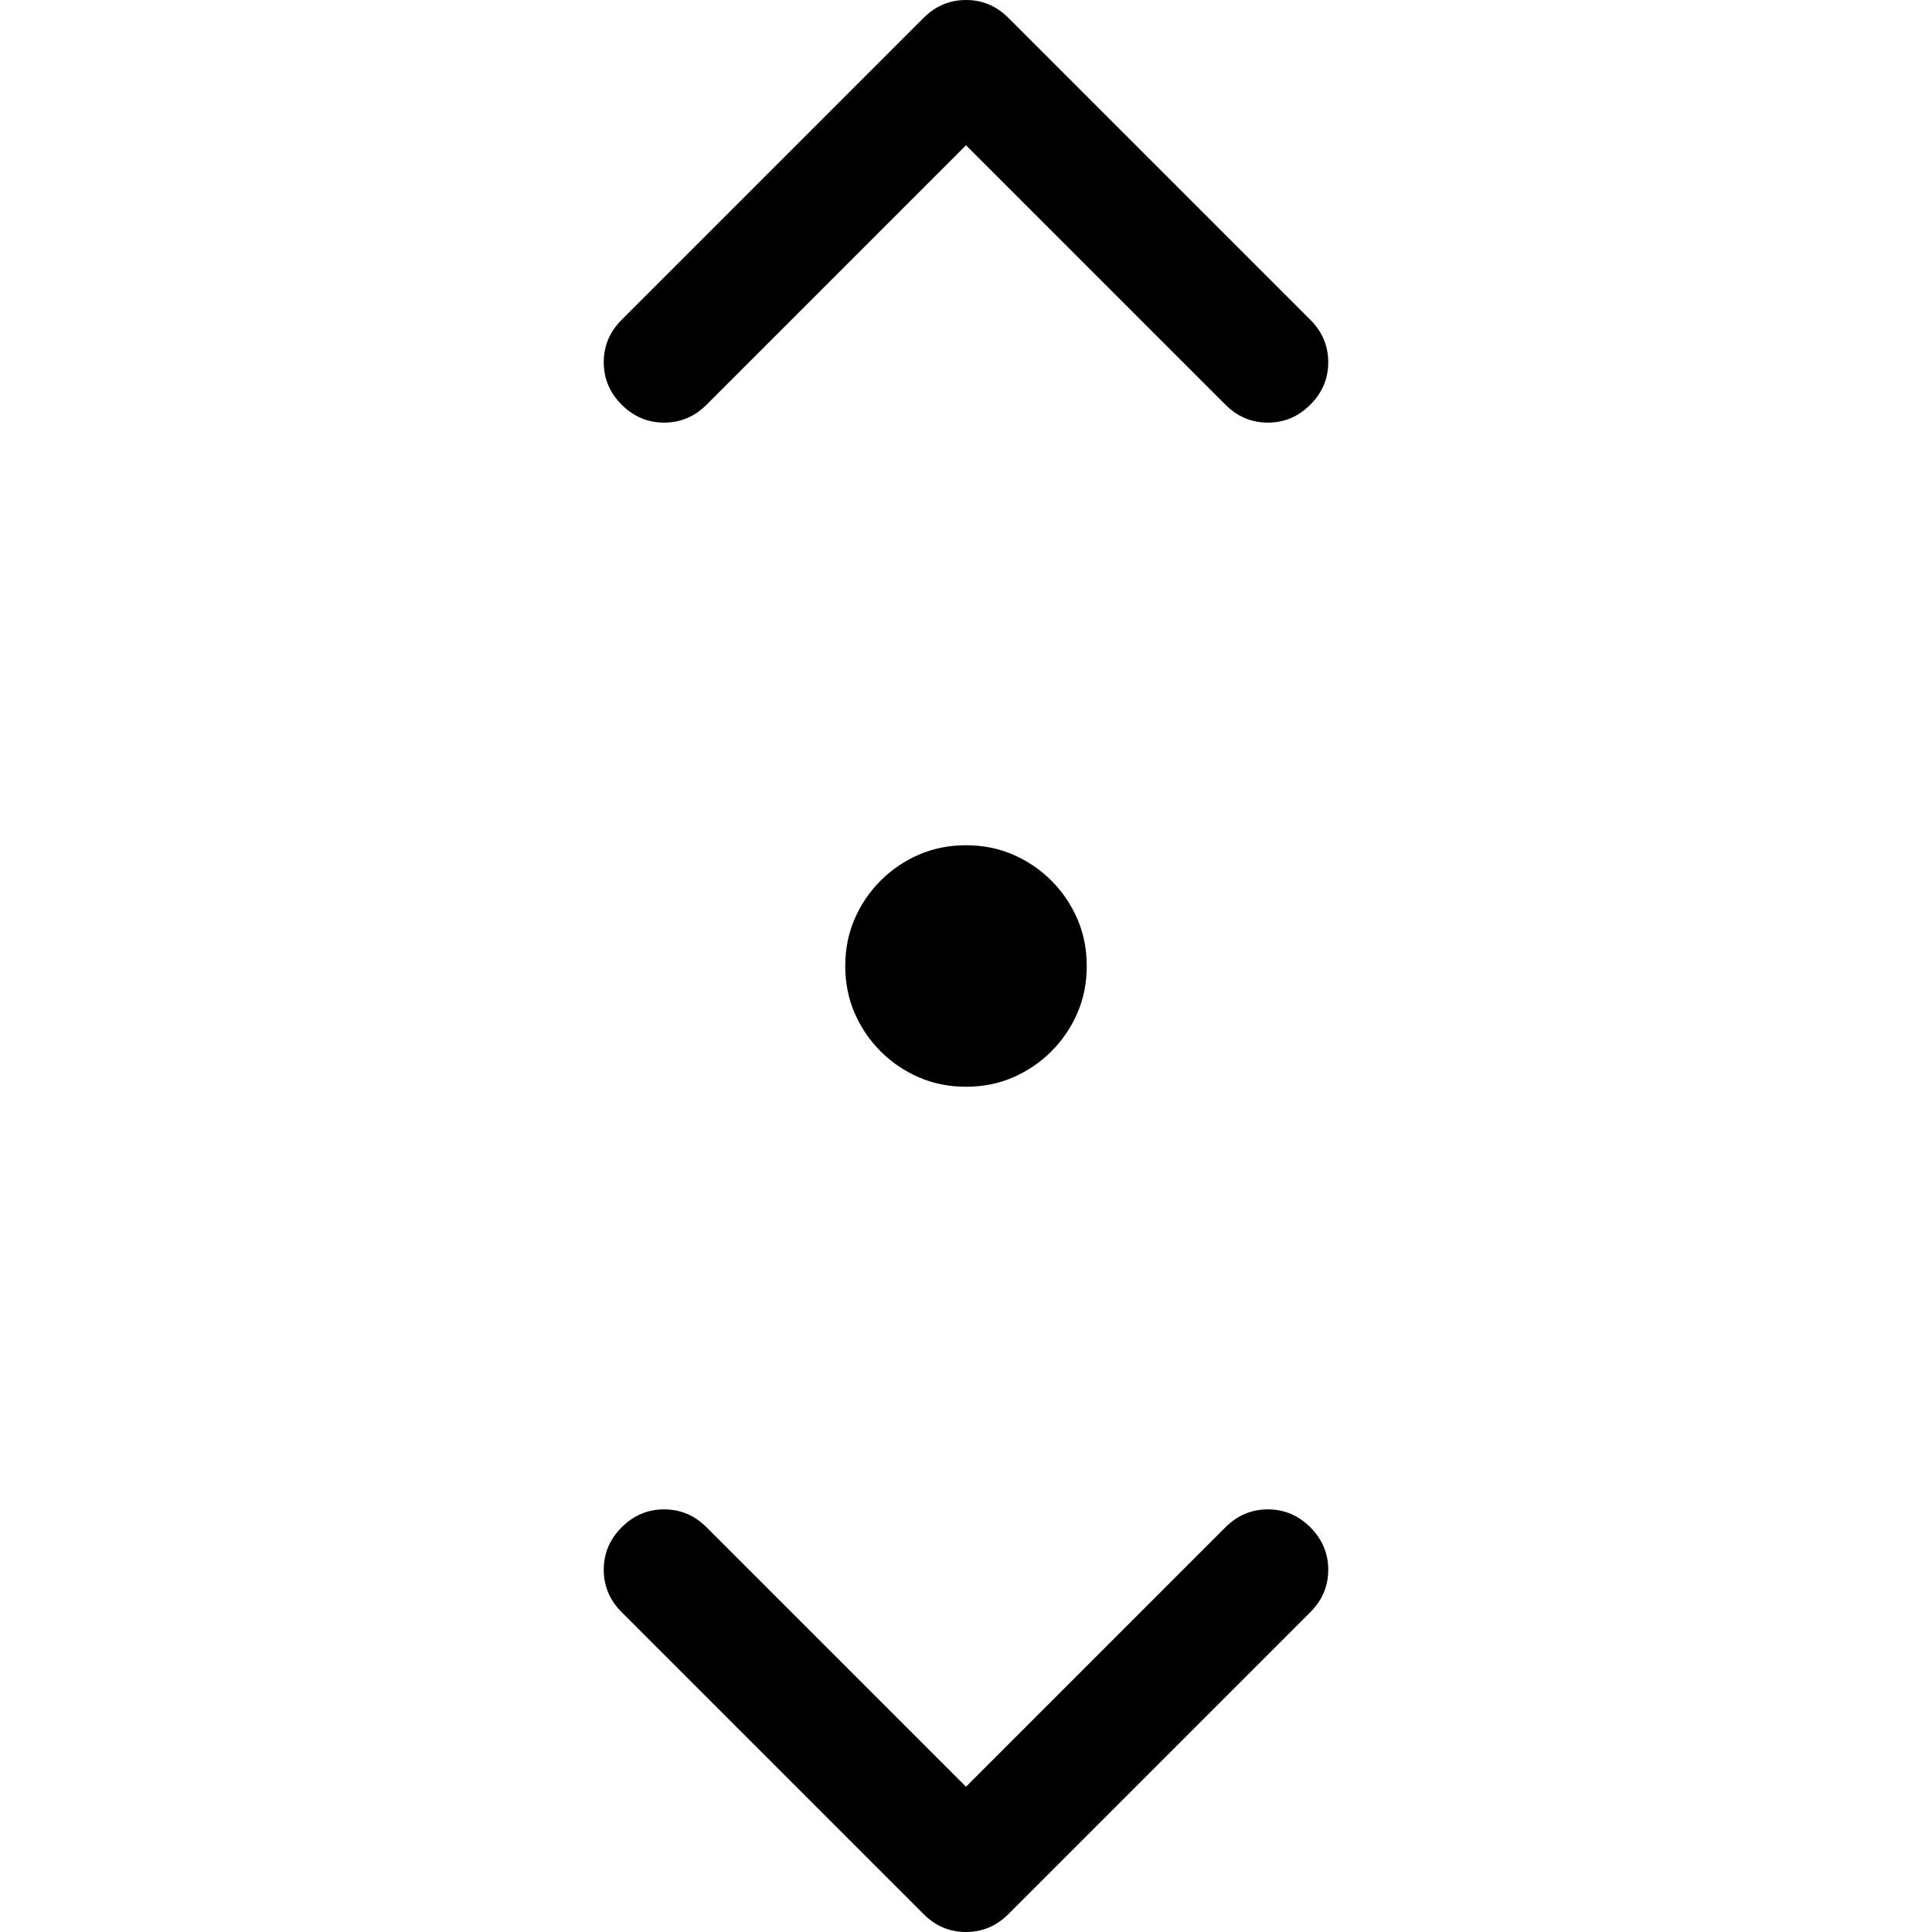 <svg xmlns="http://www.w3.org/2000/svg" viewBox="0 0 2048 2048" height="1em" width="1em">
  <path d="M896 1024q0-27 10-50t27.5-40.5T974 906t50-10 50 10 40.5 27.5T1142 974t10 50-10 50-27.5 40.5-40.5 27.5-50 10-50-10-40.5-27.5T906 1074t-10-50zM749 429q-19 19-45 19t-45-19-19-45 19-45L979 19q19-19 45-19t45 19l320 320q19 19 19 45t-19 45-45 19-45-19l-275-275zm550 1190q19-19 45-19t45 19 19 45-19 45l-320 320q-19 19-45 19t-45-19l-320-320q-19-19-19-45t19-45 45-19 45 19l275 275z"/>
</svg>
